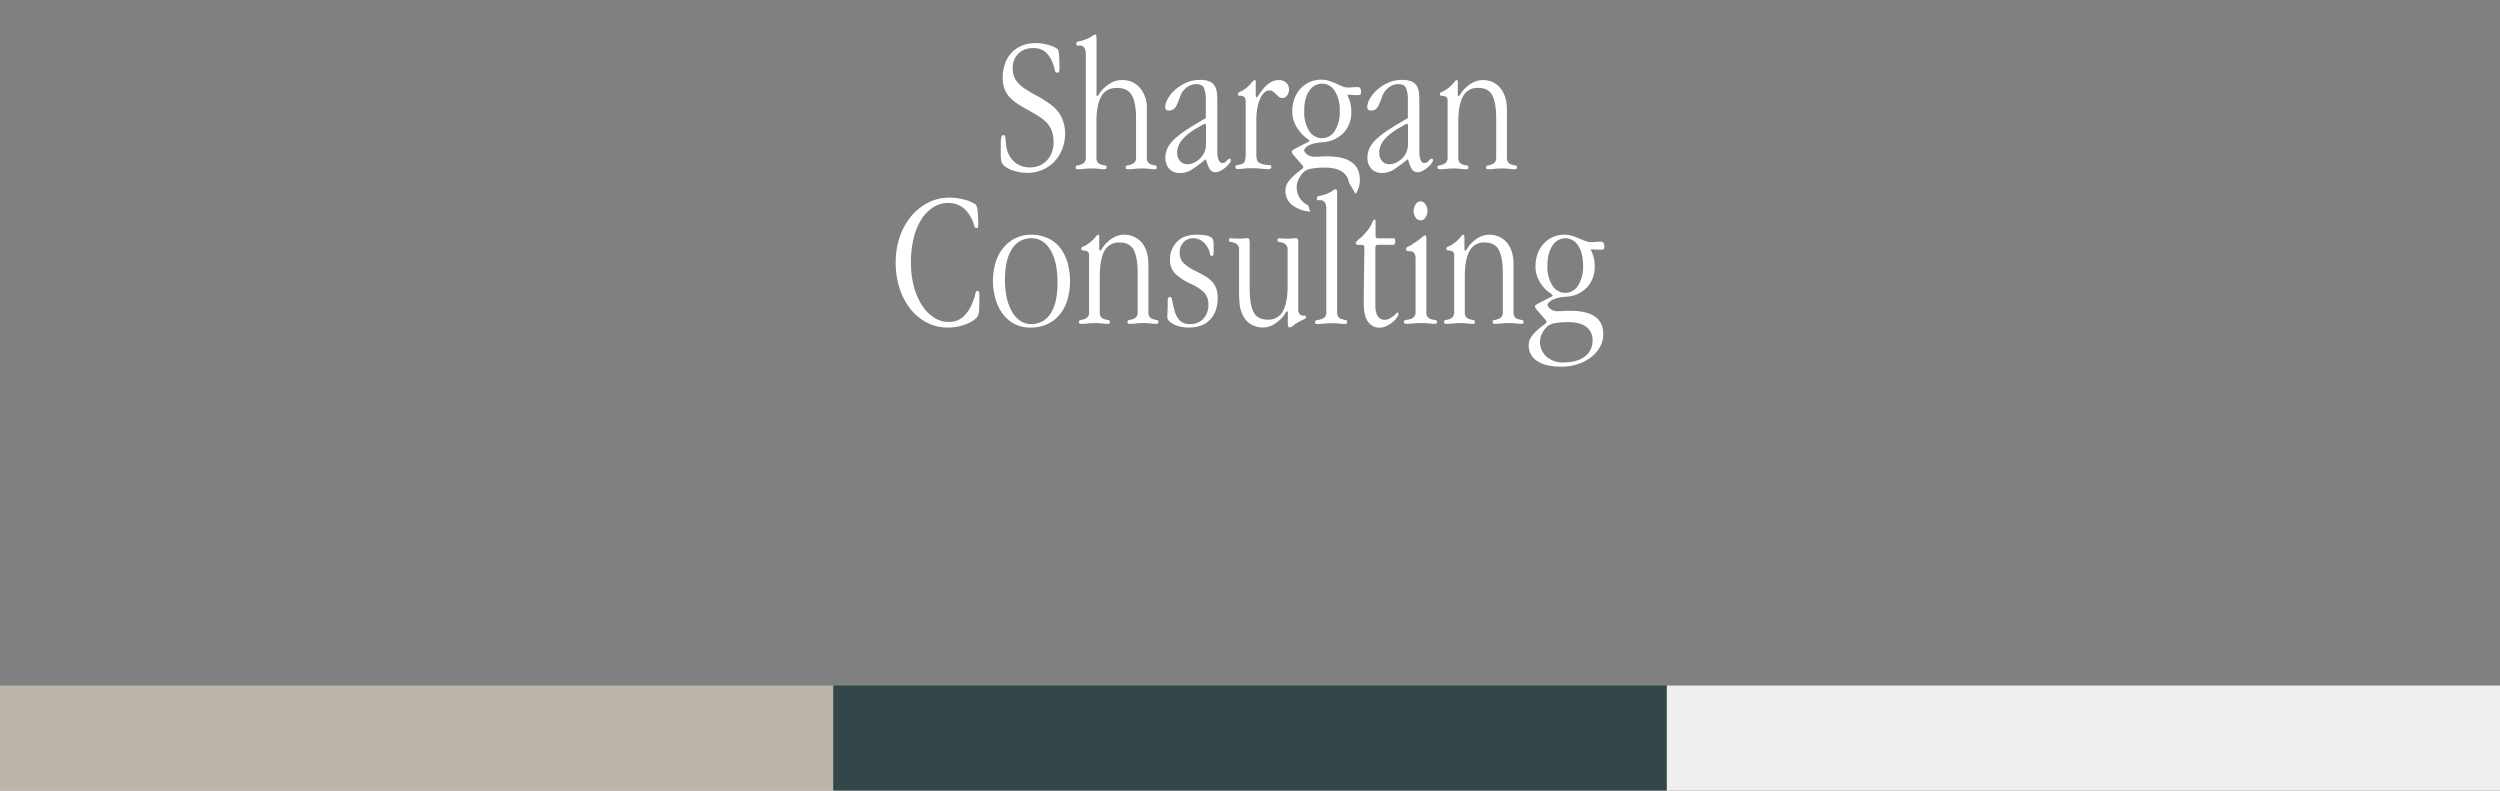 <svg id="Layer_1" data-name="Layer 1" xmlns="http://www.w3.org/2000/svg" viewBox="0 0 1015.92 321.25"><rect x="0" y="0" width="1015.92" height="321.25" fill="#808080" stroke="none"/><defs><style>.cls-1{fill:#bdb4aa;}.cls-2{fill:#efefef;}.cls-3{fill:#344649;}.cls-4{fill:#fff;}</style></defs><rect class="cls-1" y="278.57" width="338.64" height="42.67"/><rect class="cls-2" x="677.28" y="278.57" width="338.64" height="42.67"/><rect class="cls-3" x="338.64" y="278.57" width="338.64" height="42.67"/><path class="cls-4" d="M432,49.2a13,13,0,0,0-2.17-4A17.68,17.68,0,0,0,426.3,42,44.81,44.81,0,0,0,421.51,39q-2.53-1.34-4.38-2.52A16.79,16.79,0,0,1,414,34a9,9,0,0,1-1.86-2.77,9,9,0,0,1-.59-3.37,8.14,8.14,0,0,1,2.25-6.08,8.61,8.61,0,0,1,6.29-2.22,7.25,7.25,0,0,1,4.63,1.47,10.5,10.5,0,0,1,3,4.46,14.08,14.08,0,0,1,.94,3c.11.71.42,1.07,1,1.07s.87-.53.87-1.58q0-7.12-.64-7.92a8.81,8.81,0,0,0-3.28-1.62,18.16,18.16,0,0,0-5.89-.91,14.29,14.29,0,0,0-5.41,1,12,12,0,0,0-4.16,2.81,12.5,12.5,0,0,0-2.68,4.35,15.73,15.73,0,0,0-1,5.61,14.05,14.05,0,0,0,.64,4.51,9.72,9.72,0,0,0,1.93,3.4A16.24,16.24,0,0,0,413.25,42a44.33,44.33,0,0,0,4.39,2.61c1.74,1,3.25,1.85,4.55,2.7A16.16,16.16,0,0,1,425.47,50a10.28,10.28,0,0,1,2,3.35,13.4,13.4,0,0,1,.67,4.47,11.58,11.58,0,0,1-.71,4.15,9.66,9.66,0,0,1-2,3.21,8.88,8.88,0,0,1-3,2.1,9.68,9.68,0,0,1-3.87.75,9.54,9.54,0,0,1-5.5-1.59,9.21,9.21,0,0,1-3.44-4.42,11.16,11.16,0,0,1-.71-2.7c-.11-.84-.18-1.59-.24-2.24a11.06,11.06,0,0,0-.23-1.59c-.11-.39-.32-.6-.64-.6q-1.11,0-1.11,2.7c0,.57,0,1.29,0,2.13s0,1.87,0,3.09a12.14,12.14,0,0,0,.23,2.72,3.77,3.77,0,0,0,1.19,1.86,10.62,10.62,0,0,0,3.71,1.94,17.42,17.42,0,0,0,5.7.91,15.19,15.19,0,0,0,6-1.19,14.3,14.3,0,0,0,4.86-3.32,15.65,15.65,0,0,0,3.25-5.06,17.15,17.15,0,0,0,1.19-6.48A15.16,15.16,0,0,0,432,49.2Z"/><path class="cls-4" d="M469.52,67.24c-.42-.08-.89-.18-1.42-.31a3.29,3.29,0,0,1-1.42-.79,3,3,0,0,1-.63-2.25V44.15a12.35,12.35,0,0,0-2.79-8.41A9.14,9.14,0,0,0,456,32.55a8.91,8.91,0,0,0-3.7.71,14.32,14.32,0,0,0-3.21,2.14,10.08,10.08,0,0,0-2.26,2.49c-.46.76-.78,1.14-1,1.14s-.24-.28-.24-.86V15.79c0-1.16-.17-1.75-.54-1.75a3.41,3.41,0,0,0-1.44.75,11.92,11.92,0,0,1-3.07,1.46,15.65,15.65,0,0,1-2.22.56,1,1,0,0,0-.95,1c0,.47.19.71.56.71a3,3,0,0,0,.59,0,1.41,1.41,0,0,1,.27,0c1.64,0,2.45,1.18,2.45,3.55V63.88a2.94,2.94,0,0,1-.63,2.17,3.6,3.6,0,0,1-1.42.83,11.64,11.64,0,0,1-1.42.35.7.7,0,0,0-.63.76c0,.41.1.66.31.71a4.86,4.86,0,0,0,1,.08,15.8,15.8,0,0,0,2.09-.16,23.41,23.41,0,0,1,2.85-.16,28.78,28.78,0,0,1,3.29.16,15.53,15.53,0,0,0,1.81.16,2.47,2.47,0,0,0,.91-.12c.19-.08.28-.3.28-.67a.69.69,0,0,0-.63-.75c-.43-.08-.9-.18-1.42-.31a3.41,3.41,0,0,1-1.44-.79,3.13,3.13,0,0,1-.63-2.25V49.45c0-4.53.65-7.94,1.95-10.26s3.46-3.47,6.48-3.47q4.29,0,6,3.07c1.1,2.06,1.66,5.13,1.66,9.24V63.89a2.78,2.78,0,0,1-.67,2.16,3.92,3.92,0,0,1-1.42.83,11.38,11.38,0,0,1-1.42.36.71.71,0,0,0-.68.75c0,.41.11.66.31.71a5,5,0,0,0,1,.08,16.18,16.18,0,0,0,2.1-.16,23.57,23.57,0,0,1,2.88-.16,29,29,0,0,1,3.32.16,15.83,15.83,0,0,0,1.82.16,2.37,2.37,0,0,0,.9-.12c.19-.08.28-.3.28-.67A.69.69,0,0,0,469.52,67.24Z"/><path class="cls-4" d="M499.65,64.5c-.31,0-.72.3-1.22.88a2.14,2.14,0,0,1-1.62.87c-1.42,0-2.14-1.64-2.14-4.91V41.49q0-2.06-.15-3.72a6.78,6.78,0,0,0-.88-2.84,4.46,4.46,0,0,0-2.13-1.82,9.75,9.75,0,0,0-3.88-.64,13.46,13.46,0,0,0-5.69,1.19,17,17,0,0,0-4.51,2.93,14,14,0,0,0-2.93,3.63,7.13,7.13,0,0,0-1,3.33,1.24,1.24,0,0,0,.39,1,1.34,1.34,0,0,0,.95.36,3.15,3.15,0,0,0,3.08-1.7A34.85,34.85,0,0,0,479.65,39a7.53,7.53,0,0,1,2.53-3.4,6.21,6.21,0,0,1,3.87-1.42c1.64,0,2.7.53,3.21,1.58A13.16,13.16,0,0,1,490,41v7c-2.7,1.54-5.06,3-7.12,4.28a42.3,42.3,0,0,0-5.18,3.83,13.55,13.55,0,0,0-3.12,3.79,8.79,8.79,0,0,0-1,4.16,6.43,6.43,0,0,0,1.58,4.55,5.79,5.79,0,0,0,4.44,1.7,8.86,8.86,0,0,0,4.86-1.5,54.84,54.84,0,0,0,5.34-4h.31a13.73,13.73,0,0,0,1.55,4A2.72,2.72,0,0,0,494,70a4.39,4.39,0,0,0,1.86-.53,9.13,9.13,0,0,0,2-1.3,11.17,11.17,0,0,0,1.61-1.62,2.38,2.38,0,0,0,.68-1.46A.49.49,0,0,0,499.65,64.5Zm-9.57-6.08a8.38,8.38,0,0,1-.7,3.52,8.59,8.59,0,0,1-1.86,2.61,8.91,8.91,0,0,1-2.45,1.62,6.39,6.39,0,0,1-2.49.55,3.81,3.81,0,0,1-3.09-1.31,5.22,5.22,0,0,1-1.11-3.51q0-5.22,8.07-9.9l2.37-1.33a1.85,1.85,0,0,1,.79-.32c.32,0,.47.26.47.79Z"/><path class="cls-4" d="M522.67,33.62a4.28,4.28,0,0,0-3.09-1.07c-2.47,0-4.82,1.5-7,4.51l-1.43,2.06c-.2.26-.39.4-.55.4s-.31-.19-.31-.56V34.45c0-.58,0-1,0-1.38s-.17-.52-.43-.52-.78.41-1.39,1.23a13.31,13.31,0,0,1-2.73,2.48,11.65,11.65,0,0,1-1.86,1.06c-.56.24-.83.56-.83,1s.16.55.47.55a8.72,8.72,0,0,1,1.07.08,2.08,2.08,0,0,1,1.11.55,2.62,2.62,0,0,1,.51,1.9V62.24a11.83,11.83,0,0,1-.28,3,2,2,0,0,1-1.3,1.38,6.92,6.92,0,0,1-2,.47c-.37,0-.55.27-.55.79s.09.59.27.67a2.51,2.51,0,0,0,.91.12,18.06,18.06,0,0,0,2.25-.16,22.94,22.94,0,0,1,2.85-.15,39.07,39.07,0,0,1,4.19.19,27.76,27.76,0,0,0,2.82.2q1.26,0,1.26-.87c0-.36-.09-.58-.28-.67a3.1,3.1,0,0,0-.82-.16q-.56,0-1.35-.12a6.44,6.44,0,0,1-1.82-.47,2.42,2.42,0,0,1-1.51-1.33,9.85,9.85,0,0,1-.31-2.92v-13A29.55,29.55,0,0,1,511,43.6a15.6,15.6,0,0,1,1.27-3.91,6.63,6.63,0,0,1,1.7-2.24,2.92,2.92,0,0,1,1.78-.7,2.6,2.6,0,0,1,1.58.47,10.24,10.24,0,0,1,1.23,1.07c.4.39.79.74,1.18,1.06a2.1,2.1,0,0,0,1.39.48,2.39,2.39,0,0,0,1.86-1,3.83,3.83,0,0,0,.82-2.57A3.52,3.52,0,0,0,522.67,33.62Z"/><path class="cls-4" d="M551.85,38.64a1.41,1.41,0,0,0,1-.24,1.25,1.25,0,0,0,.23-.86,3.14,3.14,0,0,0-.31-1.7,1.4,1.4,0,0,0-1.19-.44,3.55,3.55,0,0,0-.63,0,2.13,2.13,0,0,1-.39,0l-1.91.15-.35,0a4.38,4.38,0,0,1-.67,0,5.55,5.55,0,0,1-2.22-.48c-.74-.31-1.53-.68-2.37-1.07a29.07,29.07,0,0,0-2.77-1.1,10.55,10.55,0,0,0-3.4-.52,11.31,11.31,0,0,0-8.43,3.68,12.43,12.43,0,0,0-2.4,4,13.8,13.8,0,0,0-.88,5,11.69,11.69,0,0,0,1.07,5.26,15.68,15.68,0,0,0,2.37,3.61A12.56,12.56,0,0,0,531,56.2c.73.48,1.1.79,1.1.95s-.23.42-.7.63l-4.75,2.46c-1.16.57-1.74,1-1.74,1.34a2,2,0,0,0,.23.67A4,4,0,0,0,526,63.4l2.92,3.4a3.6,3.6,0,0,1,.71,1q0,.56-1.14,1.35a24.41,24.41,0,0,0-2.49,2,16.74,16.74,0,0,0-2.49,2.73,5.9,5.9,0,0,0-1.16,3.68,7.31,7.31,0,0,0,3.41,6.25,14.28,14.28,0,0,0,6.66,2.2c-.26-.8-.53-1.65-.78-2.54A8.09,8.09,0,0,1,529.47,82a8,8,0,0,1-2.53-5.94,7.66,7.66,0,0,1,1-3.68,9,9,0,0,1,2.37-2.88,6.88,6.88,0,0,1,2.85-1,28.8,28.8,0,0,1,5.22-.39q4.9,0,7.39,1.93a6.25,6.25,0,0,1,2.35,3.88,2.16,2.16,0,0,0,.31.81c.86,1.32,1.68,2.8,2.48,4.08l0,0a10.54,10.54,0,0,0,1.68-5.48q.21-9.8-13.36-9.79c-.9,0-1.74,0-2.53.07s-1.56.09-2.29.09a5,5,0,0,1-3.36-1c-.72-.63-1.07-1.16-1.07-1.59s.54-1.21,1.61-1.89,3-1.17,5.82-1.43a12.8,12.8,0,0,0,8.59-3.8,12.17,12.17,0,0,0,3.12-8.69,14.1,14.1,0,0,0-.4-3.44,15.64,15.64,0,0,0-1.26-3.36l3.8.15Zm-9.41,14.5a6,6,0,0,1-5.21,3A6.14,6.14,0,0,1,532,53.18a14.12,14.12,0,0,1-2-8Q529.94,40,532,37a6.12,6.12,0,0,1,5.22-3,6,6,0,0,1,5.21,3,14.67,14.67,0,0,1,2,8.17A14.35,14.35,0,0,1,542.44,53.14Z"/><path class="cls-4" d="M581.75,64.5c-.31,0-.72.3-1.22.88a2.14,2.14,0,0,1-1.62.87q-2.14,0-2.14-4.91V41.49q0-2.06-.15-3.72a6.78,6.78,0,0,0-.88-2.84,4.49,4.49,0,0,0-2.14-1.82,9.67,9.67,0,0,0-3.87-.64,13.54,13.54,0,0,0-5.7,1.19,17.06,17.06,0,0,0-4.5,2.93,14,14,0,0,0-2.93,3.63,7.16,7.16,0,0,0-1,3.33,1.25,1.25,0,0,0,.4,1,1.31,1.31,0,0,0,.95.36,3.16,3.16,0,0,0,3.08-1.7A33.37,33.37,0,0,0,561.74,39a7.55,7.55,0,0,1,2.54-3.4,6.19,6.19,0,0,1,3.87-1.42c1.64,0,2.7.53,3.21,1.58a13.16,13.16,0,0,1,.75,5.22v7c-2.7,1.54-5.06,3-7.13,4.28a42.91,42.91,0,0,0-5.17,3.83,13.38,13.38,0,0,0-3.12,3.79,8.79,8.79,0,0,0-1,4.16,6.43,6.43,0,0,0,1.58,4.55,5.79,5.79,0,0,0,4.44,1.7,8.83,8.83,0,0,0,4.85-1.5,53.65,53.65,0,0,0,5.35-4h.31a13.45,13.45,0,0,0,1.55,4A2.72,2.72,0,0,0,576.14,70a4.42,4.42,0,0,0,1.86-.53,9.37,9.37,0,0,0,2-1.3,11.17,11.17,0,0,0,1.61-1.62,2.44,2.44,0,0,0,.68-1.46A.49.49,0,0,0,581.75,64.5Zm-9.57-6.08a8.15,8.15,0,0,1-2.57,6.13,8.71,8.71,0,0,1-2.44,1.62,6.44,6.44,0,0,1-2.5.55,3.81,3.81,0,0,1-3.09-1.31,5.27,5.27,0,0,1-1.1-3.51q0-5.22,8.06-9.9l2.38-1.33a1.8,1.8,0,0,1,.79-.32c.32,0,.47.26.47.79Z"/><path class="cls-4" d="M615.84,67.24c-.42-.08-.9-.18-1.42-.31a3.38,3.38,0,0,1-1.43-.79,3.09,3.09,0,0,1-.63-2.25V44.55c0-3.69-.89-6.6-2.68-8.76a8.77,8.77,0,0,0-7.1-3.24,8.65,8.65,0,0,0-3.5.71,12.14,12.14,0,0,0-3.19,2.14,11,11,0,0,0-2.17,2.49c-.45.76-.78,1.14-1,1.14s-.32-.28-.32-.86V34.45c0-.58,0-1,0-1.38s-.16-.52-.42-.52-.72.41-1.35,1.23a13.4,13.4,0,0,1-3,2.64,6.26,6.26,0,0,1-1.7.9,1,1,0,0,0-.83,1,.51.51,0,0,0,.47.55l1.06.15a2.63,2.63,0,0,1,1.12.44q.51.34.51,1.53v22.9a2.9,2.9,0,0,1-.63,2.16,3.62,3.62,0,0,1-1.42.83,13.73,13.73,0,0,1-1.44.36.7.7,0,0,0-.63.75c0,.37.1.59.28.67a2.51,2.51,0,0,0,.91.12,18.26,18.26,0,0,0,2.37-.16,23.07,23.07,0,0,1,2.73-.16,28.34,28.34,0,0,1,3.28.16,15.83,15.83,0,0,0,1.82.16,2.44,2.44,0,0,0,.91-.12c.19-.08.28-.3.28-.67a.69.69,0,0,0-.63-.75c-.43-.08-.9-.18-1.42-.31a3.38,3.38,0,0,1-1.43-.79,3.09,3.09,0,0,1-.63-2.25V49.45q0-6.87,1.91-10.3a6.54,6.54,0,0,1,6.2-3.43c2.76,0,4.66,1,5.72,3.07S608,43.92,608,48V63.89a2.9,2.9,0,0,1-.63,2.16,3.55,3.55,0,0,1-1.42.83c-.53.16-1,.28-1.42.36a.69.69,0,0,0-.64.75c0,.41.11.66.32.71a4.75,4.75,0,0,0,1,.08,15.68,15.68,0,0,0,2.09-.16,23.71,23.71,0,0,1,2.86-.16,28.59,28.59,0,0,1,3.28.16,15.48,15.48,0,0,0,1.82.16,2.51,2.51,0,0,0,.91-.12c.18-.08.28-.3.28-.67A.7.7,0,0,0,615.84,67.24Z"/><path class="cls-4" d="M397.23,118.23c-.42,0-.7.34-.83,1a20,20,0,0,1-.84,2.72,16.49,16.49,0,0,1-3.95,6.64,8.67,8.67,0,0,1-6.17,2.22,10.77,10.77,0,0,1-5.93-1.78,16.31,16.31,0,0,1-4.86-5,26.51,26.51,0,0,1-3.29-7.63,37.63,37.63,0,0,1-1.18-9.74,40.26,40.26,0,0,1,1.18-10.2,25.64,25.64,0,0,1,3.24-7.59,15.79,15.79,0,0,1,4.79-4.75,11.21,11.21,0,0,1,5.9-1.65q6.09,0,9.25,5.85a10.38,10.38,0,0,1,1.26,3.09c.16.83.51,1.26,1,1.26s.71-.34.71-1a54.64,54.64,0,0,0-.23-5.77,6.11,6.11,0,0,0-.64-2.61,5.6,5.6,0,0,0-1.39-.91,13.52,13.52,0,0,0-2.44-1,29.94,29.94,0,0,0-3.24-.75,20.73,20.73,0,0,0-3.76-.32,18.81,18.81,0,0,0-8.54,2,21.77,21.77,0,0,0-6.93,5.49,26.53,26.53,0,0,0-4.66,8.35,31.52,31.52,0,0,0-1.7,10.51,33.46,33.46,0,0,0,1.58,10.53,26.27,26.27,0,0,0,4.43,8.38,20.57,20.57,0,0,0,6.72,5.54,18.16,18.16,0,0,0,8.39,2,20.28,20.28,0,0,0,4.35-.44,21,21,0,0,0,3.56-1.1,14.46,14.46,0,0,0,2.68-1.47,6.48,6.48,0,0,0,1.59-1.51,6.4,6.4,0,0,0,.59-2.88q.12-2.17.12-6.13C398,118.69,397.76,118.23,397.23,118.23Z"/><path class="cls-4" d="M433.72,106.45a17.07,17.07,0,0,0-3.07-5.94,13.78,13.78,0,0,0-5-3.79A15.94,15.94,0,0,0,419,95.38a14.2,14.2,0,0,0-6.17,1.34,14.69,14.69,0,0,0-4.94,3.79,17.2,17.2,0,0,0-3.25,5.94,26.76,26.76,0,0,0,0,15.42,18.28,18.28,0,0,0,3.08,6,14.15,14.15,0,0,0,4.74,3.87,13.65,13.65,0,0,0,6.17,1.39,16.57,16.57,0,0,0,6.8-1.35,13.93,13.93,0,0,0,5.1-3.84,17.21,17.21,0,0,0,3.21-6,28.08,28.08,0,0,0,0-15.46Zm-6.84,21a9,9,0,0,1-7.9,4.24,7.68,7.68,0,0,1-4.23-1.23,10.54,10.54,0,0,1-3.36-3.57,19.58,19.58,0,0,1-2.22-5.63,32.43,32.43,0,0,1-.79-7.49q0-8.31,2.89-12.64a9,9,0,0,1,7.87-4.32q4.82,0,7.71,4.75T429.74,115Q429.74,123.2,426.88,127.44Z"/><path class="cls-4" d="M470.15,130.06c-.42-.07-.9-.19-1.43-.32a3.17,3.17,0,0,1-1.42-.78,3.09,3.09,0,0,1-.63-2.25V107.37q0-5.52-2.68-8.76a9.3,9.3,0,0,0-10.61-2.52,11.77,11.77,0,0,0-3.18,2.14,10.82,10.82,0,0,0-2.18,2.49c-.44.76-.77,1.14-1,1.14s-.32-.29-.32-.86V97.27q0-.87,0-1.38c0-.34-.17-.51-.44-.51s-.71.4-1.34,1.22a13.48,13.48,0,0,1-3,2.64,5.9,5.9,0,0,1-1.7.91,1,1,0,0,0-.83,1,.51.51,0,0,0,.48.55l1.06.16a2.53,2.53,0,0,1,1.11.43,1.8,1.8,0,0,1,.52,1.54v22.89a2.88,2.88,0,0,1-.64,2.17,3.6,3.6,0,0,1-1.42.83,12.1,12.1,0,0,1-1.42.35.71.71,0,0,0-.64.75c0,.37.1.6.28.67a2.3,2.3,0,0,0,.91.12,19.81,19.81,0,0,0,2.36-.15,21.39,21.39,0,0,1,2.74-.16,26.36,26.36,0,0,1,3.28.16,17.66,17.66,0,0,0,1.83.15,2.34,2.34,0,0,0,.91-.12c.17-.07.27-.3.27-.67a.7.7,0,0,0-.64-.75c-.41-.07-.89-.19-1.42-.32a3.17,3.17,0,0,1-1.42-.78,3,3,0,0,1-.63-2.25V112.27q0-6.85,1.9-10.3A6.59,6.59,0,0,1,455,98.54q4.13,0,5.72,3.08t1.59,9.23v15.86a2.93,2.93,0,0,1-.63,2.17,3.7,3.7,0,0,1-1.43.83,10.81,10.81,0,0,1-1.42.35.7.7,0,0,0-.63.75c0,.42.1.66.31.71a4.37,4.37,0,0,0,1,.08,17.46,17.46,0,0,0,2.09-.15,21.71,21.71,0,0,1,2.86-.16,26.46,26.46,0,0,1,3.28.16,17.52,17.52,0,0,0,1.82.15,2.3,2.3,0,0,0,.91-.12c.18-.07.28-.3.28-.67A.71.71,0,0,0,470.15,130.06Z"/><path class="cls-4" d="M494.16,117a8.62,8.62,0,0,0-1.86-2.81,13.21,13.21,0,0,0-2.85-2.12q-1.67-1-3.72-2a18.8,18.8,0,0,1-4.74-3.12,5.71,5.71,0,0,1-1.59-4.3A5.8,5.8,0,0,1,481,98.41a5.25,5.25,0,0,1,3.87-1.61,6.2,6.2,0,0,1,3.16.87,7.16,7.16,0,0,1,2.54,2.61,7.34,7.34,0,0,1,1.11,2.73c0,.66.31,1,.78,1s.72-.53.72-1.58V99.18a6.76,6.76,0,0,0-.16-1.47,2.28,2.28,0,0,0-.83-1.21,5.05,5.05,0,0,0-2.06-.83,20,20,0,0,0-3.83-.29c-3.43,0-6.09.94-8,2.85a10,10,0,0,0-2.84,7.35,7.72,7.72,0,0,0,2.09,5.62,23.16,23.16,0,0,0,6.45,4.19,18.23,18.23,0,0,1,5.3,3.44,6.77,6.77,0,0,1,1.74,4.94,8.09,8.09,0,0,1-2,5.73,7,7,0,0,1-5.35,2.18,5.7,5.7,0,0,1-4.31-1.46,10.29,10.29,0,0,1-2.17-4.31c-.47-1.85-.78-3.18-.91-4s-.44-1.22-.91-1.22-.87.44-.87,1.34c0,1.85,0,3.34-.08,4.47s-.07,1.92-.07,2.33a2.27,2.27,0,0,0,.79,1.7,7.58,7.58,0,0,0,2,1.35,12,12,0,0,0,2.77.91,15.43,15.43,0,0,0,3.12.32c3.75,0,6.65-1.09,8.7-3.24s3.08-5.11,3.08-8.84A10.81,10.81,0,0,0,494.16,117Z"/><path class="cls-4" d="M530.18,128.28a7.11,7.11,0,0,1-1.07-.08,1.68,1.68,0,0,1-1.06-.63,3.59,3.59,0,0,1-.48-2.22v-26a8.65,8.65,0,0,0-.15-2.1c-.1-.28-.45-.43-1-.43-.26,0-.7,0-1.32.08s-1.38.08-2.26.08a16.48,16.48,0,0,1-1.91-.08c-.47,0-.81-.08-1-.08a1.13,1.13,0,0,0-.59.12c-.13.08-.2.3-.2.68a.63.63,0,0,0,.63.7,9.7,9.7,0,0,1,1.43.32,3.27,3.27,0,0,1,1.42.87,3.09,3.09,0,0,1,.63,2.21v14.4c0,4.59-.63,8-1.91,10.32a6.55,6.55,0,0,1-6.2,3.45c-2.75,0-4.67-1-5.73-3.09s-1.58-5.15-1.58-9.25V99.33a6.51,6.51,0,0,0-.2-2.13c-.13-.26-.47-.4-1-.4a11.13,11.13,0,0,0-1.28.08,11.64,11.64,0,0,1-1.52.08c-1.1,0-2,0-2.56-.08l-1.07-.08a1.13,1.13,0,0,0-.59.12c-.14.08-.21.3-.21.68a.64.64,0,0,0,.64.7,9.6,9.6,0,0,1,1.42.32,3.27,3.27,0,0,1,1.42.87,3.09,3.09,0,0,1,.64,2.21v17.09a46.14,46.14,0,0,0,.24,4.82A12.21,12.21,0,0,0,505,128a8.45,8.45,0,0,0,3.27,3.72,9,9,0,0,0,4.85,1.35,8.38,8.38,0,0,0,3.58-.75,13.14,13.14,0,0,0,3.19-2.18,9.56,9.56,0,0,0,2.21-2.5c.42-.76.74-1.14,1-1.14s.23.32.23.95v3.71a7.08,7.08,0,0,0,.12,1.39.59.59,0,0,0,.6.52,2.46,2.46,0,0,0,1.49-.75,13.29,13.29,0,0,1,2.29-1.55c.79-.42,1.48-.75,2.05-1s.88-.57.88-1A.49.49,0,0,0,530.18,128.28Z"/><path class="cls-4" d="M546.87,130.06c-.42-.07-.9-.19-1.43-.32A3.17,3.17,0,0,1,544,129a3.09,3.09,0,0,1-.63-2.25V78.6c0-1.15-.18-1.73-.55-1.73a3.39,3.39,0,0,0-1.43.75,12.91,12.91,0,0,1-3.08,1.46,18.85,18.85,0,0,1-2.21.56,1,1,0,0,0-1,1c0,.47.17.71.55.71s.46,0,.59,0a1.51,1.51,0,0,1,.28,0c1.63,0,2.45,1.19,2.45,3.56v41.86a2.74,2.74,0,0,1-.71,2.17,4.37,4.37,0,0,1-1.58.83,14.05,14.05,0,0,1-1.58.35c-.48.08-.72.34-.72.75s.1.6.32.67a2.93,2.93,0,0,0,1,.12,22,22,0,0,0,2.32-.15,26.34,26.34,0,0,1,3.1-.16,25.6,25.6,0,0,1,3.2.16,17.49,17.49,0,0,0,1.9.15,2.3,2.3,0,0,0,.91-.12c.18-.07.28-.3.28-.67A.71.71,0,0,0,546.87,130.06Z"/><path class="cls-4" d="M568,127c-.16,0-.39.16-.71.48a13.79,13.79,0,0,1-1.15,1,12.22,12.22,0,0,1-1.55,1,3.89,3.89,0,0,1-1.89.47q-3.8,0-3.8-6V100.84a1.93,1.93,0,0,1,.2-1.07c.13-.19.43-.28.91-.28h5.93c.42,0,.7-.1.83-.31a2.09,2.09,0,0,0,.2-1v-.31a1.52,1.52,0,0,0-.15-.83c-.12-.13-.4-.2-.88-.2h-5.85c-.48,0-.78-.09-.91-.27a2,2,0,0,1-.2-1.07V90.15c0-.63-.11-.94-.31-.94-.37,0-.76.5-1.16,1.5a13.52,13.52,0,0,1-2.33,3.56,18.46,18.46,0,0,1-3,3c-.82.62-1.23,1.13-1.23,1.55s.4.71,1.19.71h1.18c.48,0,.78.09.91.28a2,2,0,0,1,.21,1.07l-.25,18.9v3.71q0,4.76,1.7,7.21a5.52,5.52,0,0,0,4.79,2.45,6.22,6.22,0,0,0,2.89-.72,12.4,12.4,0,0,0,2.45-1.62,8.78,8.78,0,0,0,1.66-1.81,2.94,2.94,0,0,0,.59-1.32C568.3,127.23,568.2,127,568,127Z"/><path class="cls-4" d="M579.22,83a2.47,2.47,0,0,0-2-1.19A2.36,2.36,0,0,0,575.31,83a4.66,4.66,0,0,0-.84,2.77,4.34,4.34,0,0,0,.84,2.69,2.37,2.37,0,0,0,1.93,1.1,2.44,2.44,0,0,0,2-1.14,4.42,4.42,0,0,0,.83-2.65A4.61,4.61,0,0,0,579.22,83Zm4.07,47.09c-.45-.07-.95-.18-1.5-.31a3.3,3.3,0,0,1-1.5-.79,3,3,0,0,1-.67-2.26V97.11a4.49,4.49,0,0,0-.09-1.09c0-.22-.2-.33-.46-.33s-.83.35-1.55,1A18.88,18.88,0,0,1,574.24,99a6.59,6.59,0,0,1-1.94,1.18,1.14,1.14,0,0,0-.91,1.1c0,.38.13.6.4.67a3.24,3.24,0,0,0,1,.12c1.63,0,2.45,1,2.45,2.92v21.71a2.75,2.75,0,0,1-.75,2.21,3.78,3.78,0,0,1-1.62.82c-.58.13-1.12.25-1.62.32s-.75.34-.75.75.11.6.36.67a2.86,2.86,0,0,0,1,.12,21.86,21.86,0,0,0,2.26-.15,27.12,27.12,0,0,1,3.17-.16,32.18,32.18,0,0,1,3.63.16q1.38.15,1.86.15a3.38,3.38,0,0,0,.91-.08c.18-.05.28-.29.28-.71A.73.73,0,0,0,583.29,130.05Z"/><path class="cls-4" d="M618.53,130.06c-.43-.07-.9-.19-1.43-.32a3.28,3.28,0,0,1-1.42-.78,3.09,3.09,0,0,1-.63-2.25V107.37c0-3.68-.9-6.6-2.68-8.76a9.3,9.3,0,0,0-10.61-2.52,11.66,11.66,0,0,0-3.19,2.14,11,11,0,0,0-2.17,2.49c-.45.76-.77,1.14-1,1.14s-.3-.29-.3-.86V97.27c0-.58,0-1-.05-1.38s-.17-.51-.43-.51-.71.4-1.34,1.22a13.72,13.72,0,0,1-3,2.64,6,6,0,0,1-1.7.91,1,1,0,0,0-.83,1,.51.51,0,0,0,.47.55l1.07.16a2.61,2.61,0,0,1,1.12.43,1.83,1.83,0,0,1,.51,1.54v22.89a2.93,2.93,0,0,1-.64,2.17,3.67,3.67,0,0,1-1.42.83,11.32,11.32,0,0,1-1.43.35.7.7,0,0,0-.63.75c0,.37.09.6.28.67a2.24,2.24,0,0,0,.91.12,20.37,20.37,0,0,0,2.37-.15,21,21,0,0,1,2.73-.16,26.36,26.36,0,0,1,3.28.16,17.73,17.73,0,0,0,1.82.15,2.27,2.27,0,0,0,.91-.12c.19-.07.28-.3.28-.67a.7.7,0,0,0-.63-.75c-.43-.07-.9-.19-1.43-.32a3.17,3.17,0,0,1-1.42-.78,3.08,3.08,0,0,1-.64-2.25V112.27q0-6.85,1.91-10.3a6.57,6.57,0,0,1,6.21-3.43q4.13,0,5.72,3.08t1.59,9.23v15.86a3,3,0,0,1-.63,2.17,3.7,3.7,0,0,1-1.43.83,10.92,10.92,0,0,1-1.43.35.71.71,0,0,0-.63.75c0,.42.11.66.32.71a4.31,4.31,0,0,0,1,.08,17.6,17.6,0,0,0,2.09-.15,21.76,21.76,0,0,1,2.85-.16,26.25,26.25,0,0,1,3.28.16,17.73,17.73,0,0,0,1.82.15,2.27,2.27,0,0,0,.91-.12c.19-.07.28-.3.28-.67A.7.7,0,0,0,618.53,130.06Z"/><path class="cls-4" d="M650.72,101.47a1.33,1.33,0,0,0,.94-.24,1.22,1.22,0,0,0,.25-.87,3.15,3.15,0,0,0-.32-1.7,1.38,1.38,0,0,0-1.19-.43,3.62,3.62,0,0,0-.63,0l-.39,0-1.91.16-.35,0a4.3,4.3,0,0,1-.67,0,5.54,5.54,0,0,1-2.22-.47L641.86,97a25,25,0,0,0-2.77-1.11,10.52,10.52,0,0,0-3.4-.51,11.26,11.26,0,0,0-8.42,3.68,12.17,12.17,0,0,0-2.41,4,13.72,13.72,0,0,0-.87,5,11.86,11.86,0,0,0,1.06,5.26,15.82,15.82,0,0,0,2.37,3.6,12.86,12.86,0,0,0,2.42,2.13c.73.48,1.1.8,1.1,1s-.23.42-.7.63l-4.75,2.45c-1.16.58-1.74,1-1.74,1.34a2.16,2.16,0,0,0,.24.68,3.79,3.79,0,0,0,.87,1.14l2.93,3.4a3.52,3.52,0,0,1,.7,1c0,.36-.38.81-1.14,1.33a26.12,26.12,0,0,0-2.49,2,17.21,17.21,0,0,0-2.49,2.73,6,6,0,0,0-1.15,3.68,7.26,7.26,0,0,0,3.41,6.25Q628,149,634.54,149a21.22,21.22,0,0,0,6.78-1.07,17.77,17.77,0,0,0,5.39-2.89,13.58,13.58,0,0,0,3.53-4.19,10.54,10.54,0,0,0,1.27-5.07q0-9.48-13.36-9.48c-.91,0-1.74,0-2.54.07s-1.55.08-2.3.08a4.91,4.91,0,0,1-3.35-.95c-.72-.63-1.07-1.15-1.07-1.58,0-.58.54-1.21,1.62-1.9a14.25,14.25,0,0,1,5.81-1.42,12.83,12.83,0,0,0,8.59-3.8,12.18,12.18,0,0,0,3.12-8.7,14.16,14.16,0,0,0-.4-3.44,16.18,16.18,0,0,0-1.26-3.36l3.8.16Zm-21.51,30.84a6.84,6.84,0,0,1,2.84-1,27.89,27.89,0,0,1,5.22-.4c3.27,0,5.73.65,7.4,1.94a6.64,6.64,0,0,1,2.49,5.57,7.77,7.77,0,0,1-3.12,6.41q-3.13,2.44-8.59,2.45a9.83,9.83,0,0,1-7.12-2.45,8,8,0,0,1-2.52-5.93,7.47,7.47,0,0,1,1-3.68A9,9,0,0,1,629.21,132.31ZM641.3,116a6,6,0,0,1-5.22,3,6.16,6.16,0,0,1-5.26-3,14.17,14.17,0,0,1-2-8q0-5.19,2.06-8.17a6.13,6.13,0,0,1,5.21-3,6,6,0,0,1,5.22,3q2,3,2,8.17A14.29,14.29,0,0,1,641.3,116Z"/></svg>